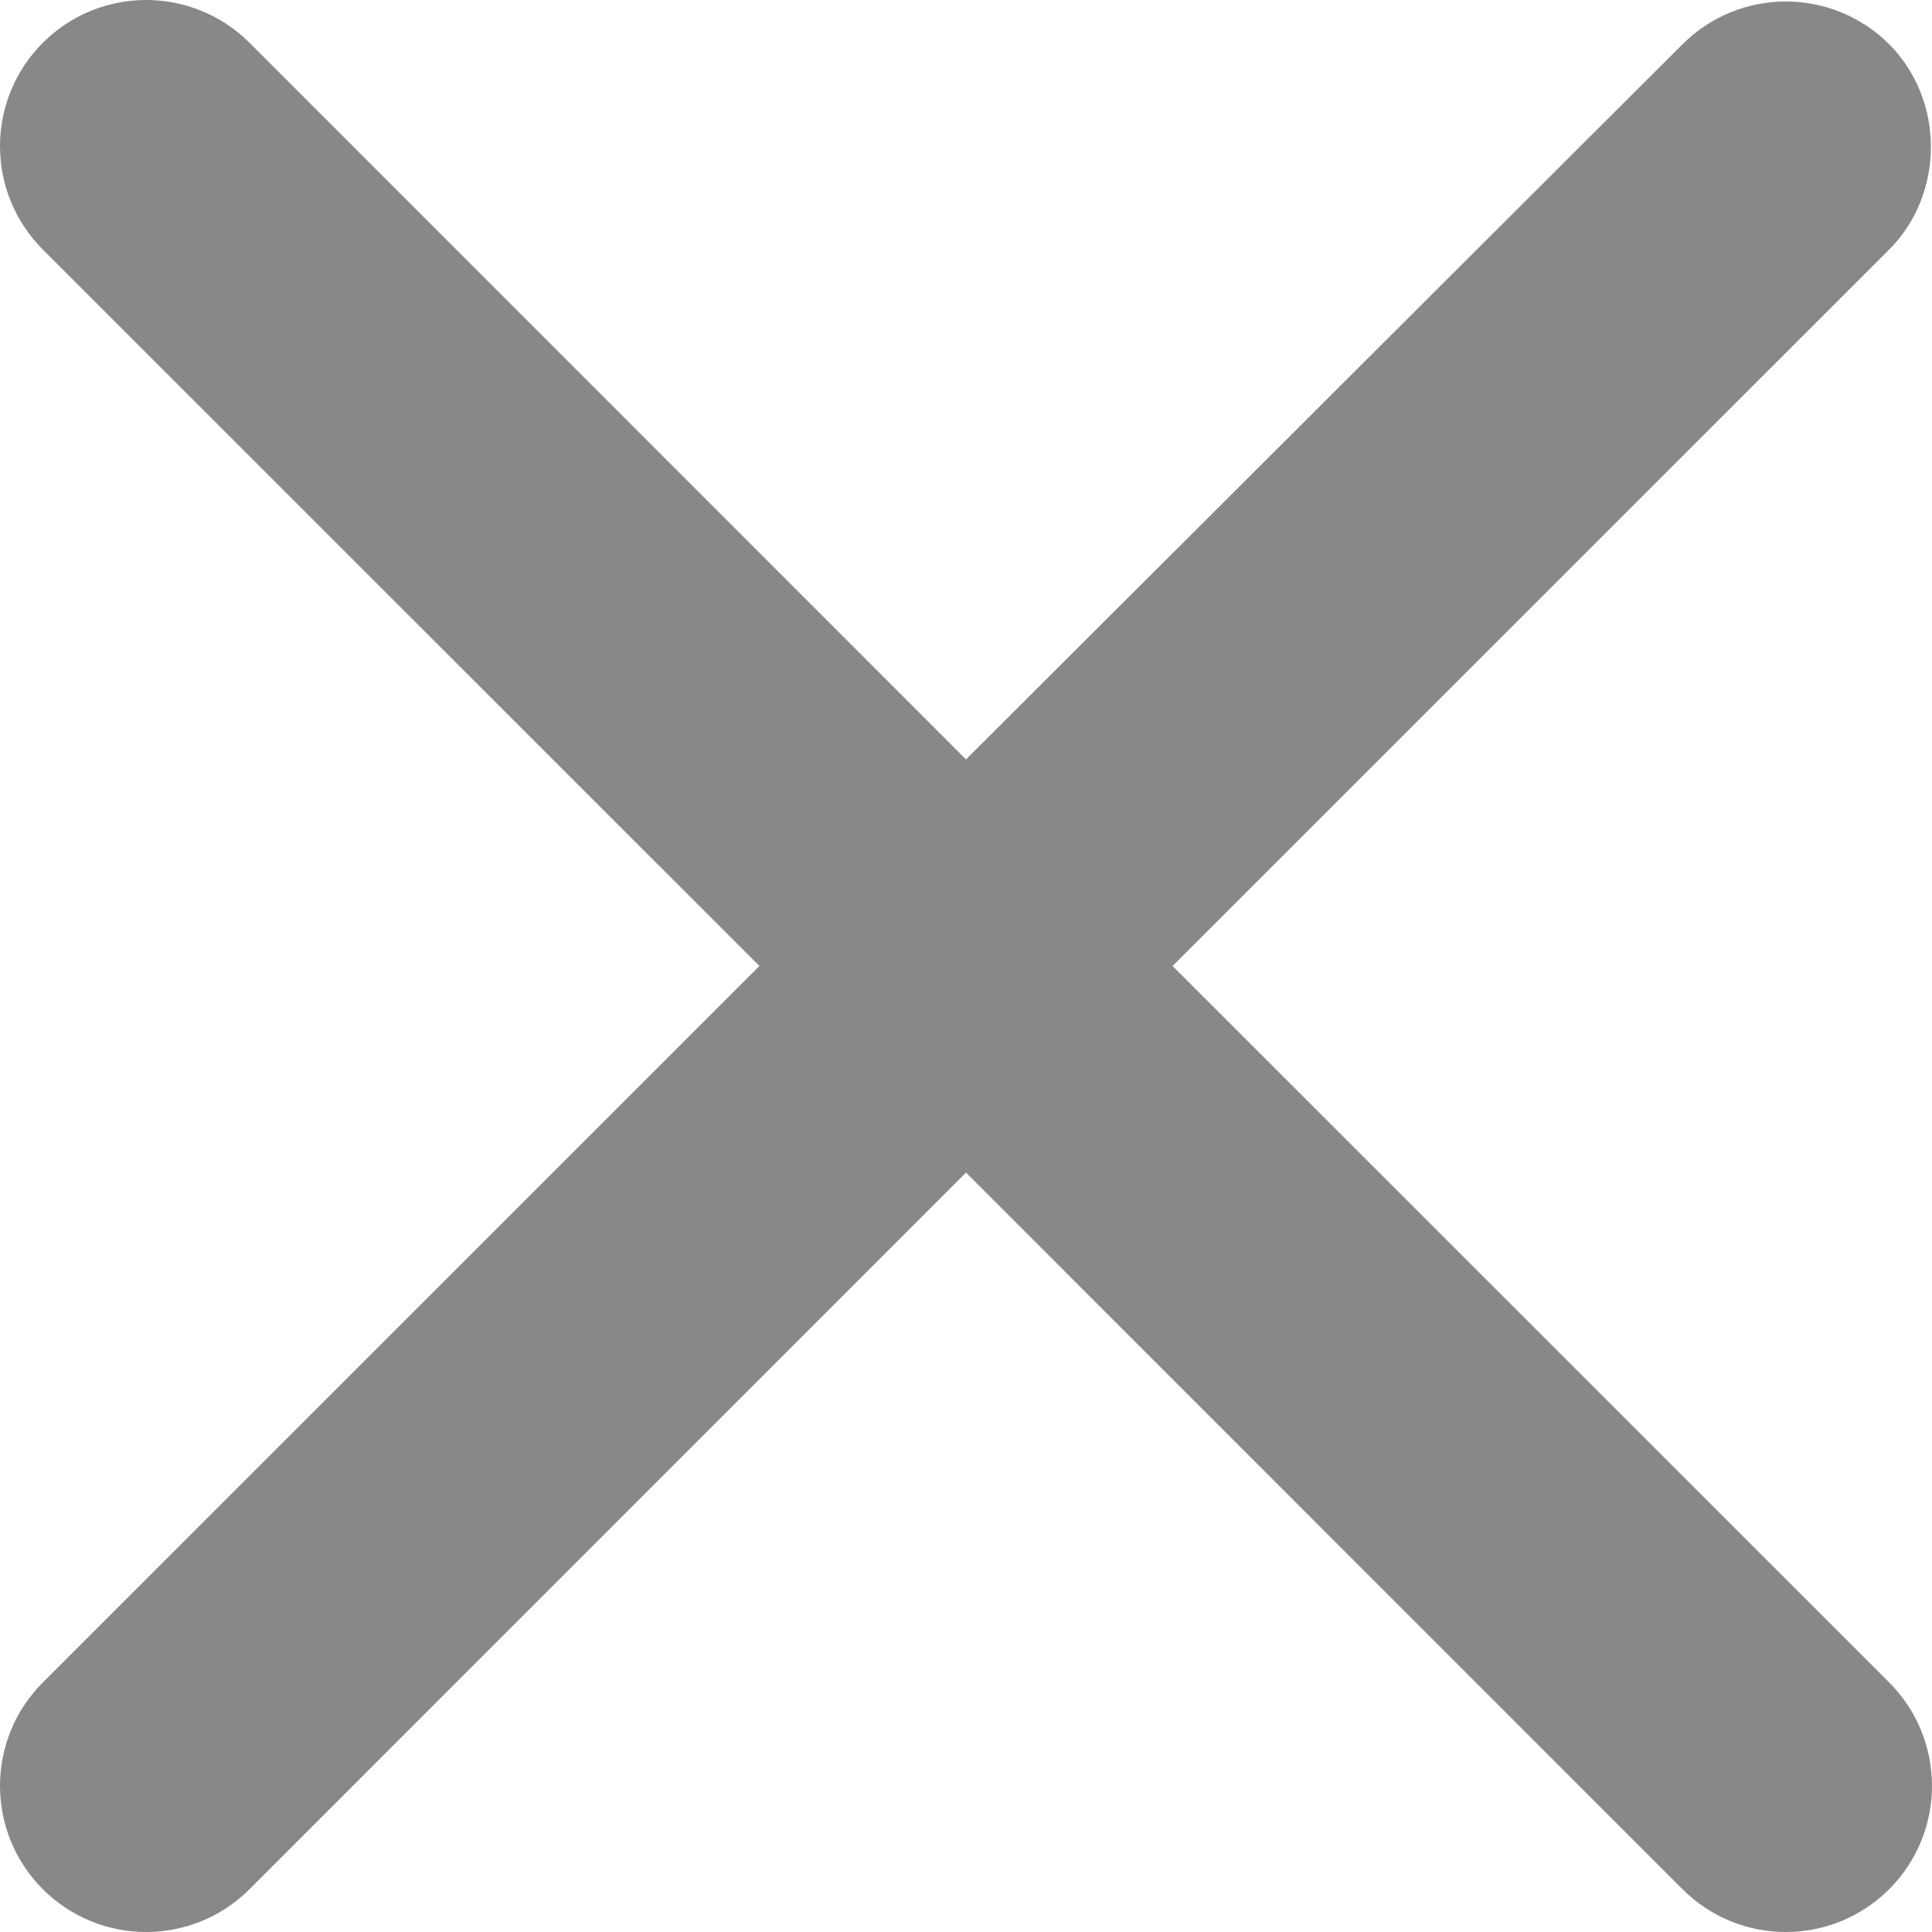 <?xml version="1.0" encoding="UTF-8"?>
<svg width="13px" height="13px" viewBox="0 0 13 13" version="1.1" xmlns="http://www.w3.org/2000/svg" xmlns:xlink="http://www.w3.org/1999/xlink">
    <!-- Generator: Sketch 54.1 (76490) - https://sketchapp.com -->
    <title>Group 2@2x</title>
    <desc>Created with Sketch.</desc>
    <g id="MVP-(Ultra)" stroke="none" stroke-width="1" fill="none" fill-rule="evenodd">
        <g id="client__invitation--clientBilled" transform="translate(-955, -66)">
            <g id="Group-2" transform="translate(949, 60)">
                <polygon id="Path" points="0 0 24 0 24 24 0 24"></polygon>
                <path d="M18.712,6.298 C18.327,5.914 17.706,5.914 17.321,6.298 L12.5,11.11 L7.679,6.288 C7.294,5.904 6.673,5.904 6.288,6.288 C5.904,6.673 5.904,7.294 6.288,7.679 L11.11,12.5 L6.288,17.321 C5.904,17.706 5.904,18.327 6.288,18.712 C6.673,19.096 7.294,19.096 7.679,18.712 L12.5,13.89 L17.321,18.712 C17.706,19.096 18.327,19.096 18.712,18.712 C19.096,18.327 19.096,17.706 18.712,17.321 L13.89,12.5 L18.712,7.679 C19.086,7.304 19.086,6.673 18.712,6.298 Z" id="Path" fill="#88888B"></path>
            </g>
        </g>
    </g>
</svg>